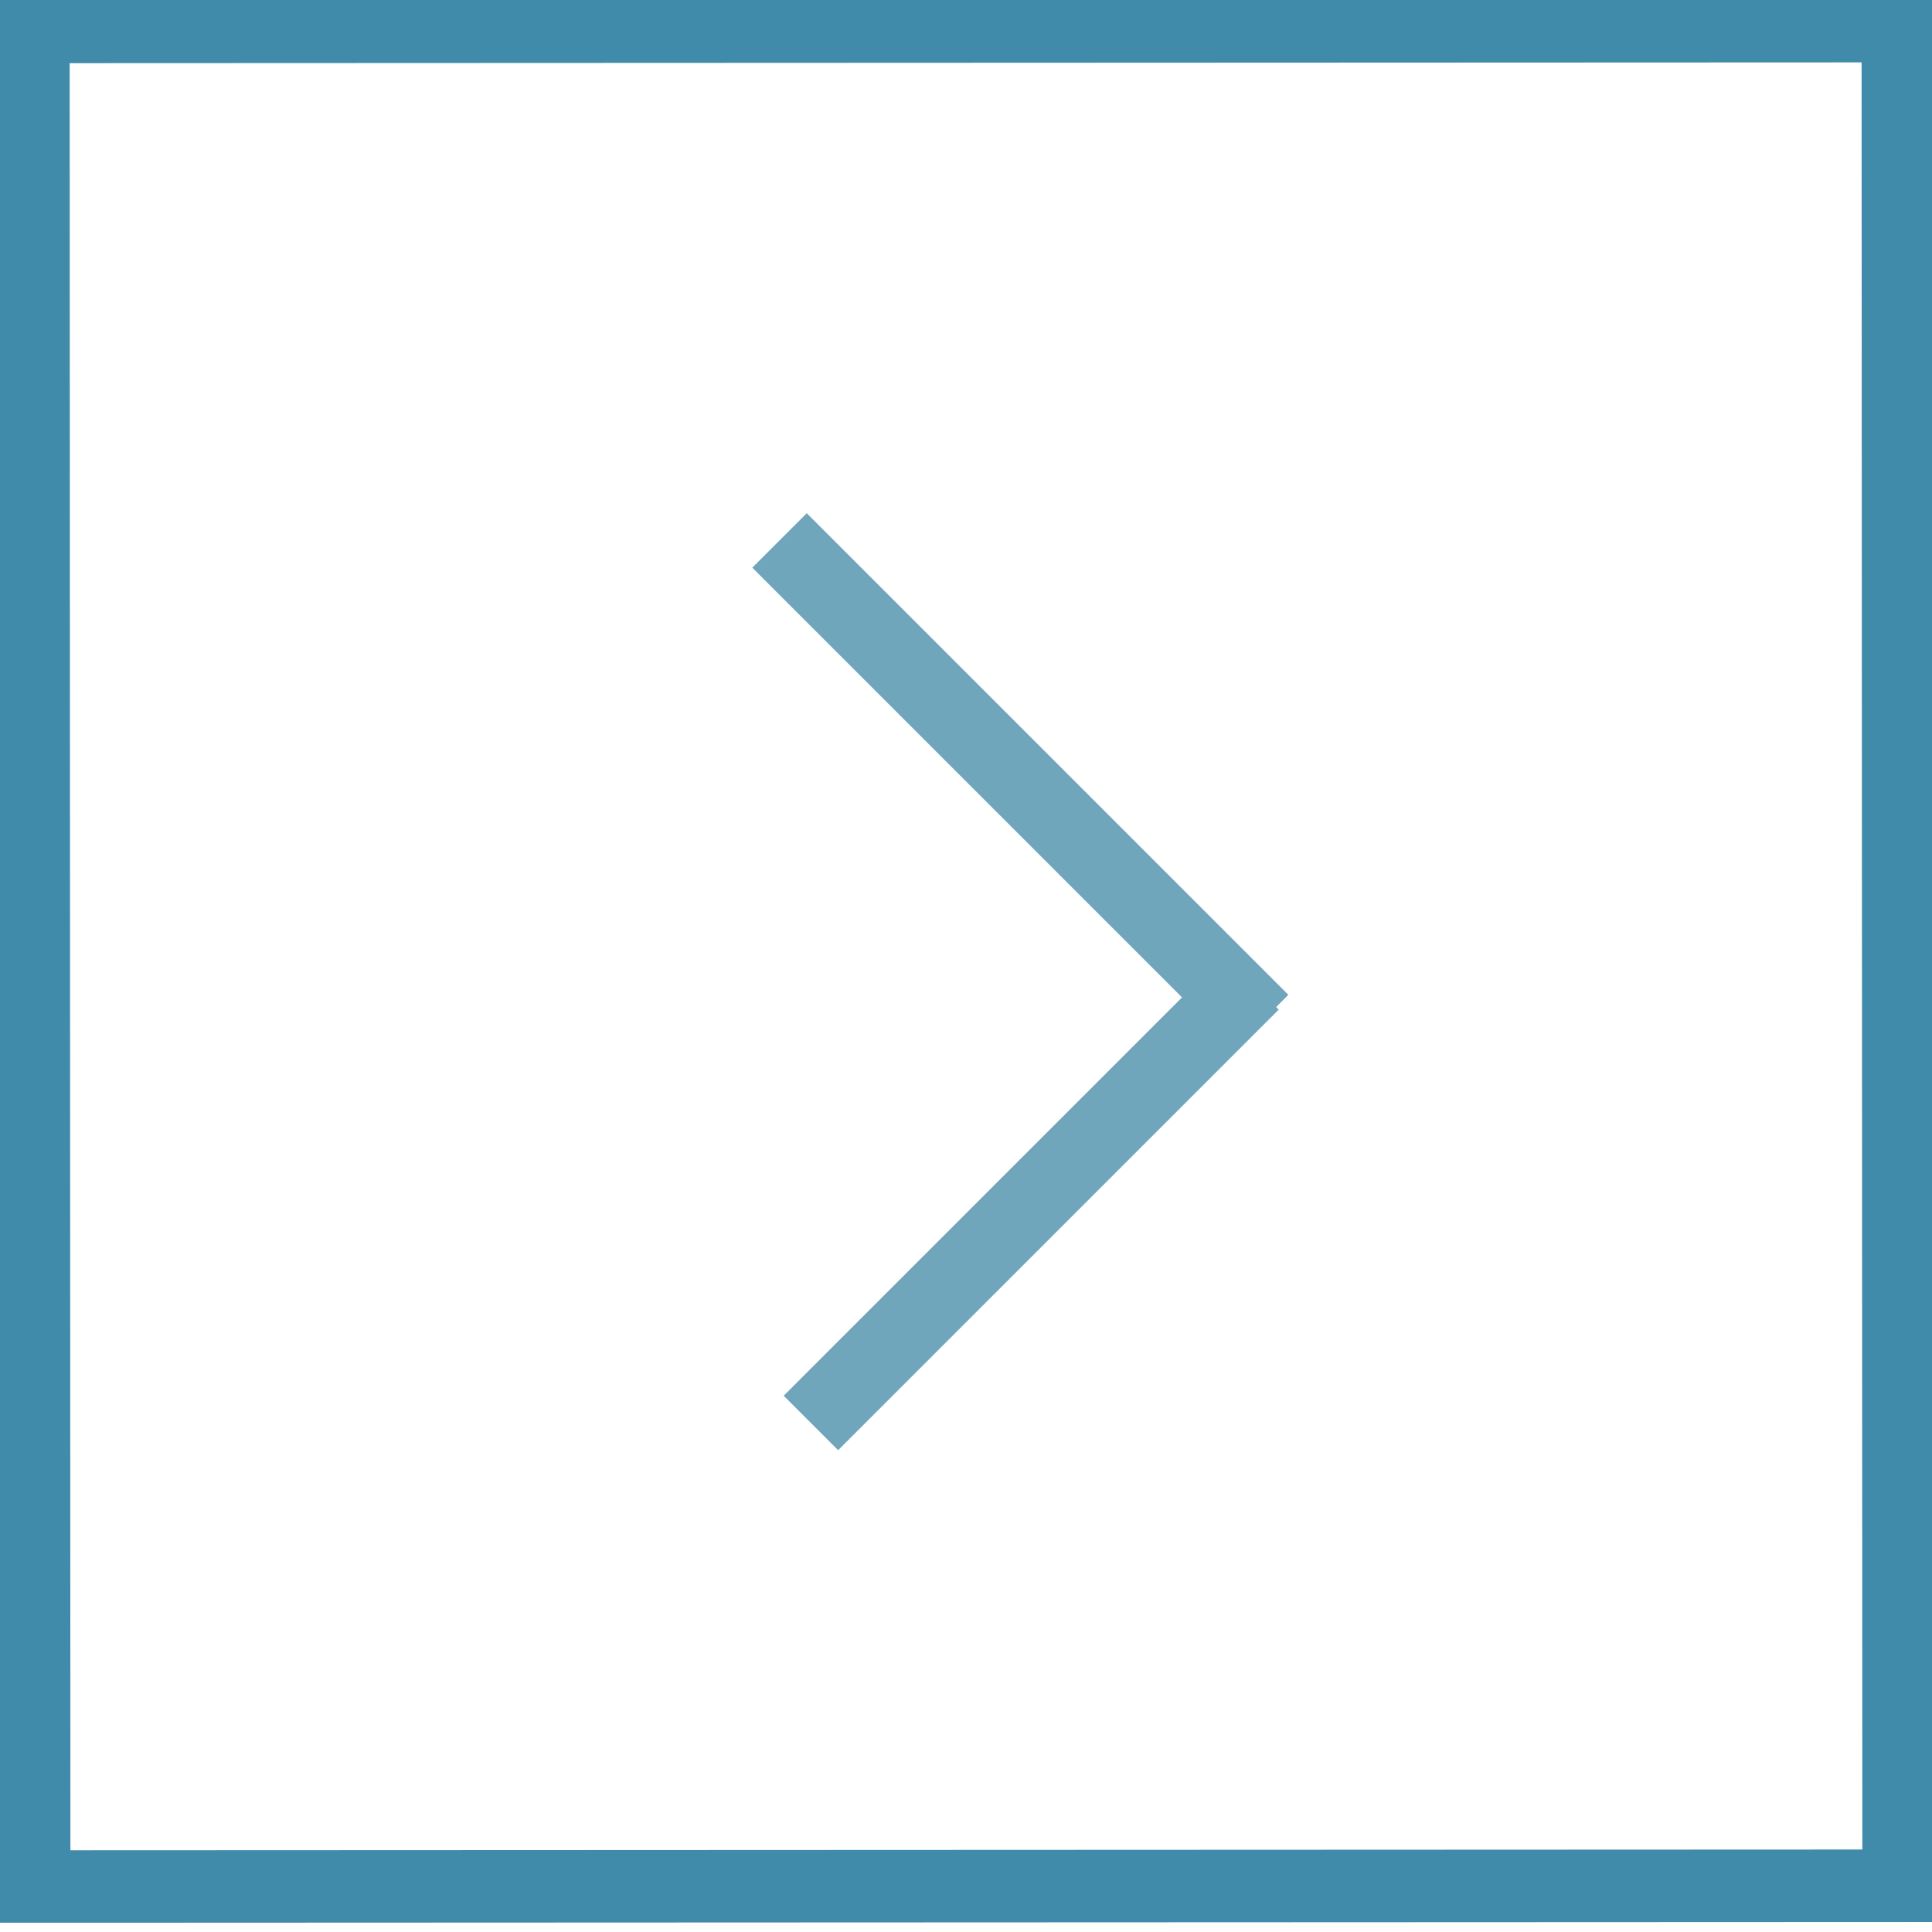 <svg width="400" height="400" xmlns="http://www.w3.org/2000/svg">
 <g id="Layer_1">
  <title>Layer 1</title>
  <rect transform="rotate(-0.024 200 198)" stroke="#3f8ba9" stroke-width="15" id="svg_4" height="385.004" width="385.999" y="5.498" x="7.001" fill="none"/>
  <rect transform="rotate(45 211.248 161.748)" stroke="#70a6bb" id="svg_9" height="0.946" width="126.019" y="161.275" x="148.239" stroke-width="15" fill="#70a6bb"/>
  <rect transform="rotate(-45 213.499 249.002)" stroke="#70a6bb" id="svg_13" height="0.946" width="113.997" y="248.528" x="156.5" stroke-width="15" fill="#70a6bb"/>
 </g>
</svg>